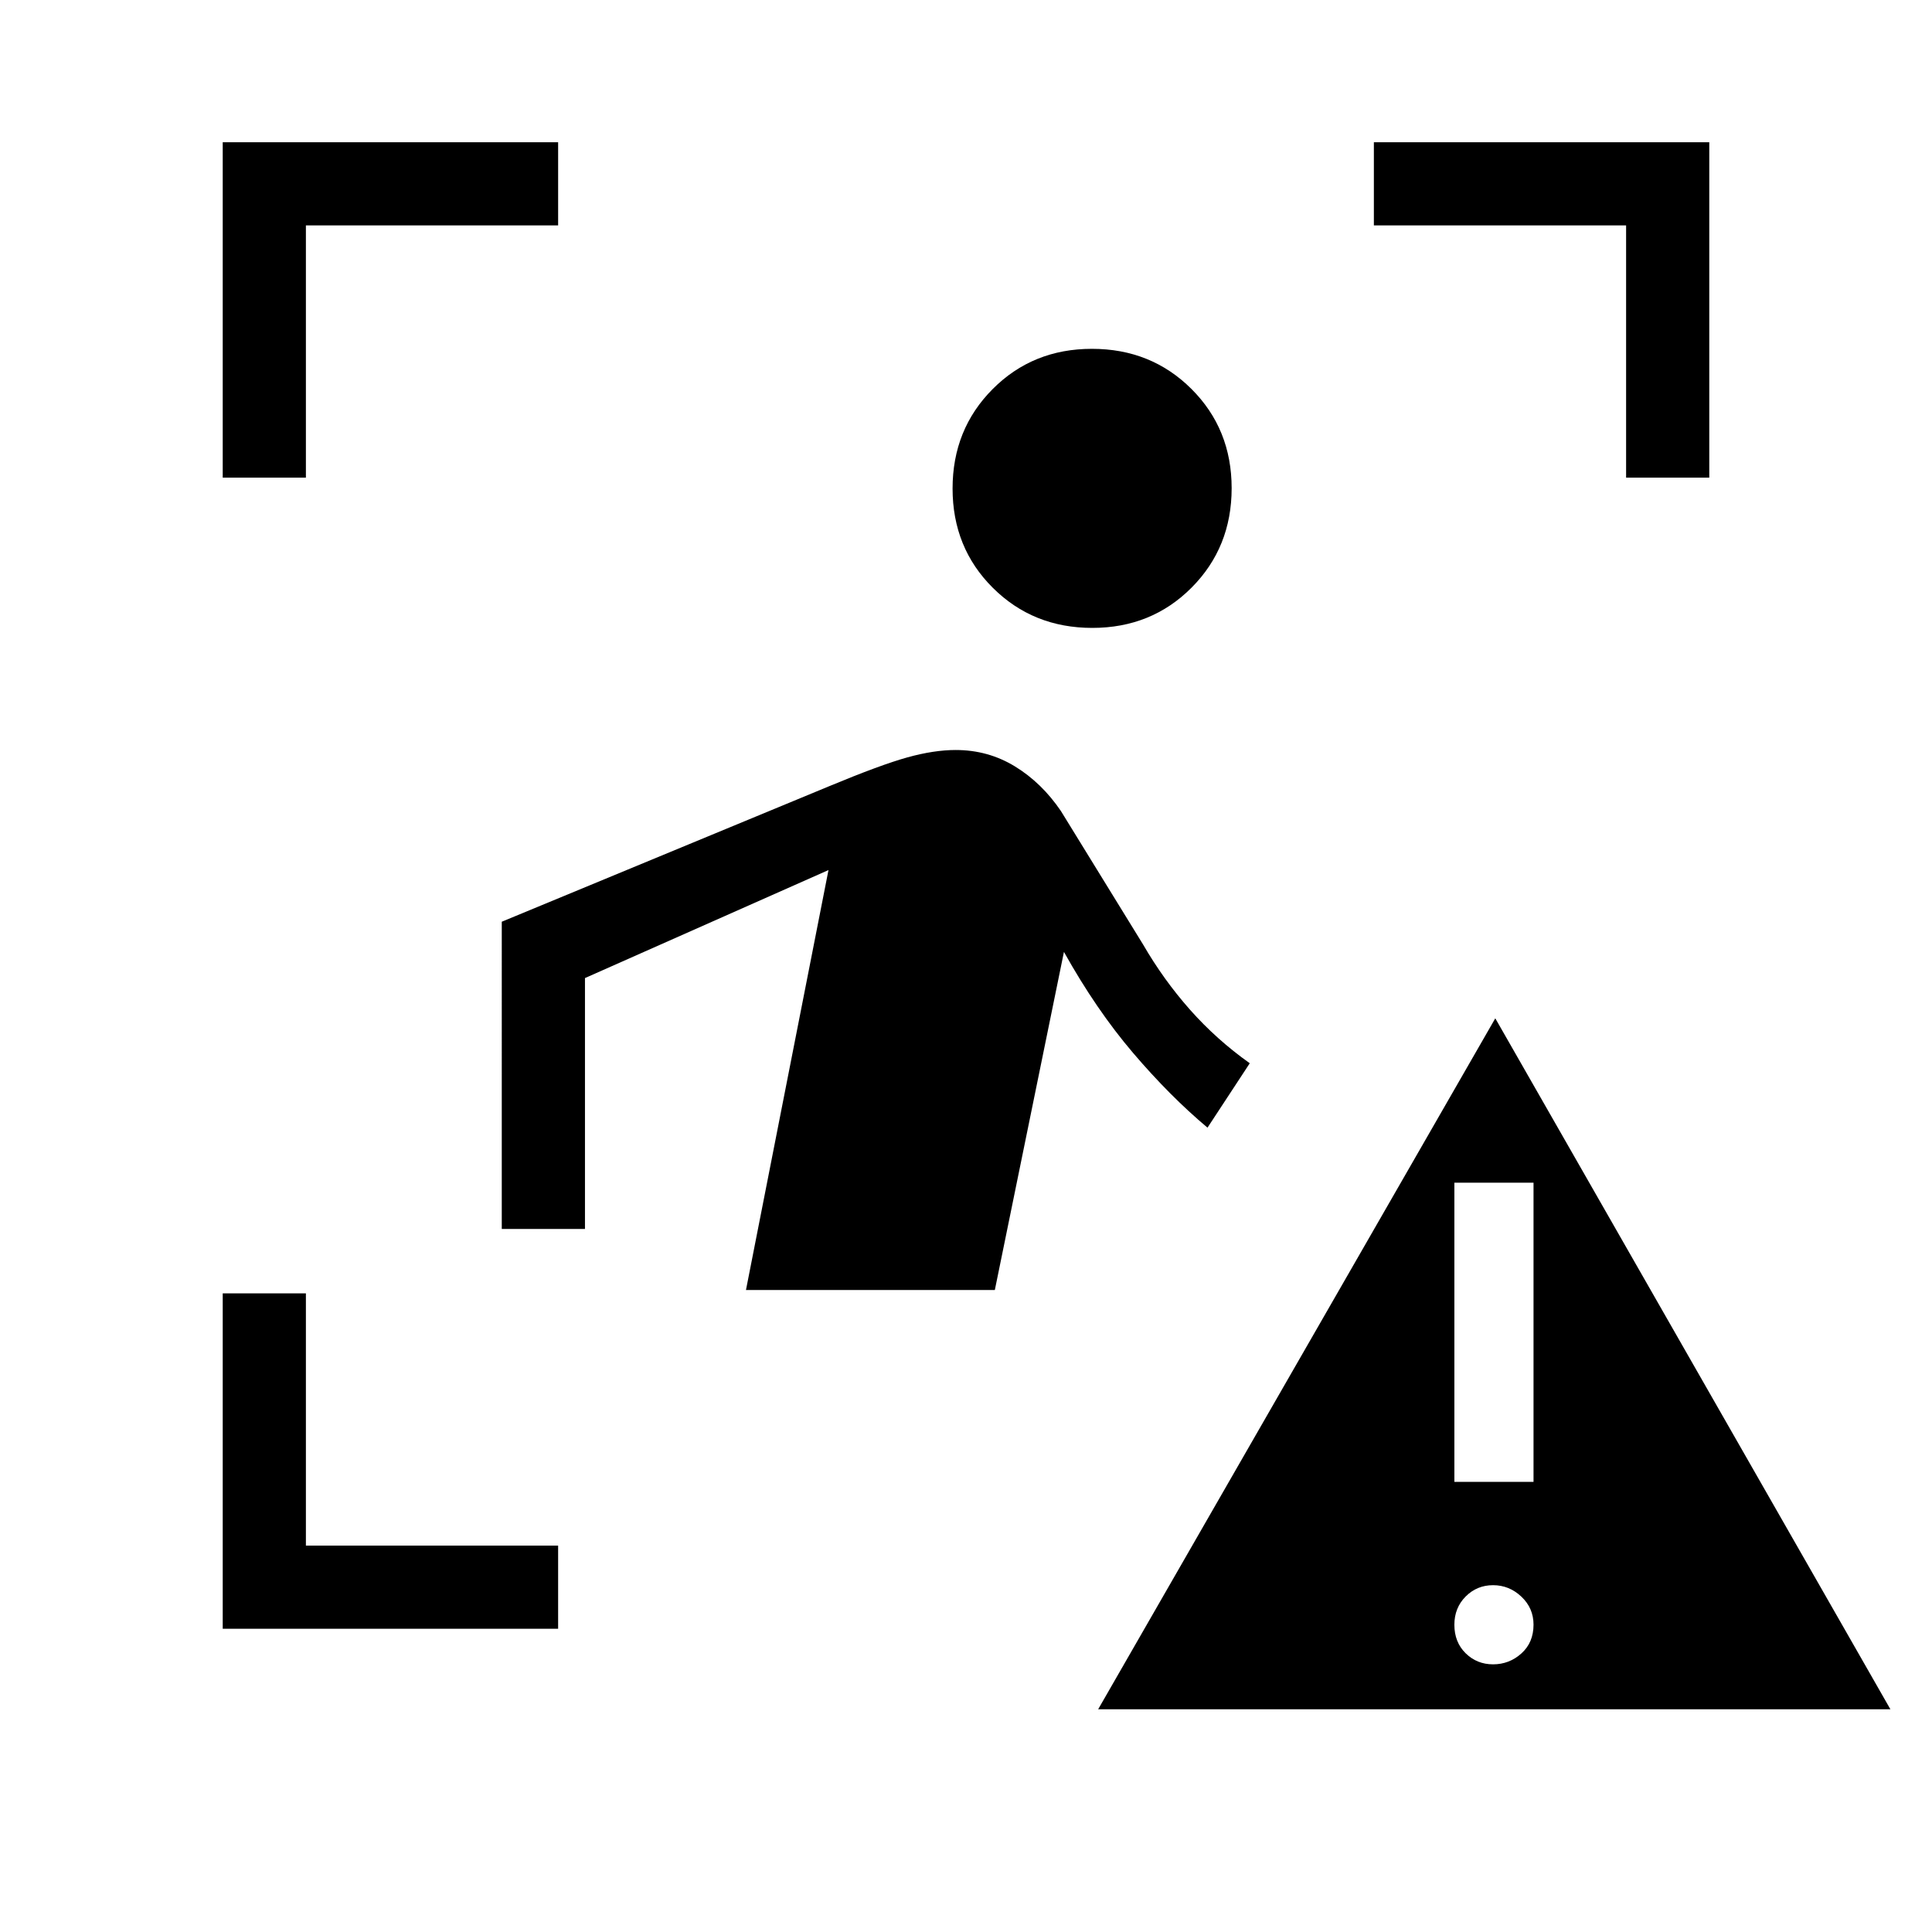 <svg xmlns="http://www.w3.org/2000/svg" height="40" viewBox="0 -960 960 960" width="40"><path d="M110.67-722.67v-166.66h166.66V-848H152v125.33h-41.33Zm166.66 572H110.67v-166.66H152V-192h125.33v41.33Zm530.67-572V-848H682.67v-41.33h166.66v166.66H808ZM542.75-648q-29.42 0-49.42-19.92-20-19.91-20-49.33 0-29.42 19.92-49.42t49.33-20q29.42 0 49.42 19.92t20 49.33Q612-688 592.08-668q-19.91 20-49.33 20ZM370.67-319l41-208.67-121 53.67v124.67h-41.34V-502L412-569.33q25.67-10.67 38.89-14.34 13.23-3.66 23.98-3.66 16.13 0 29.46 8.16 13.34 8.17 22.86 22.21L568-490.67q10.14 17.51 23.28 32.36 13.15 14.85 29.72 26.64l-21 32q-18.67-15.66-37-37.16-18.33-21.5-34.33-50.17l-34.34 168H370.67Zm175 208.33L743-454l196.33 343.33H545.67ZM741.9-133q8.03 0 14.07-5.41 6.03-5.42 6.03-14.3 0-8.22-6.03-13.92-6.04-5.7-14.07-5.7-8.02 0-13.63 5.63-5.6 5.63-5.6 14.03 0 8.67 5.6 14.17 5.61 5.5 13.63 5.5Zm-19.23-90.67H762v-148.66h-39.33v148.66Z"/></svg>